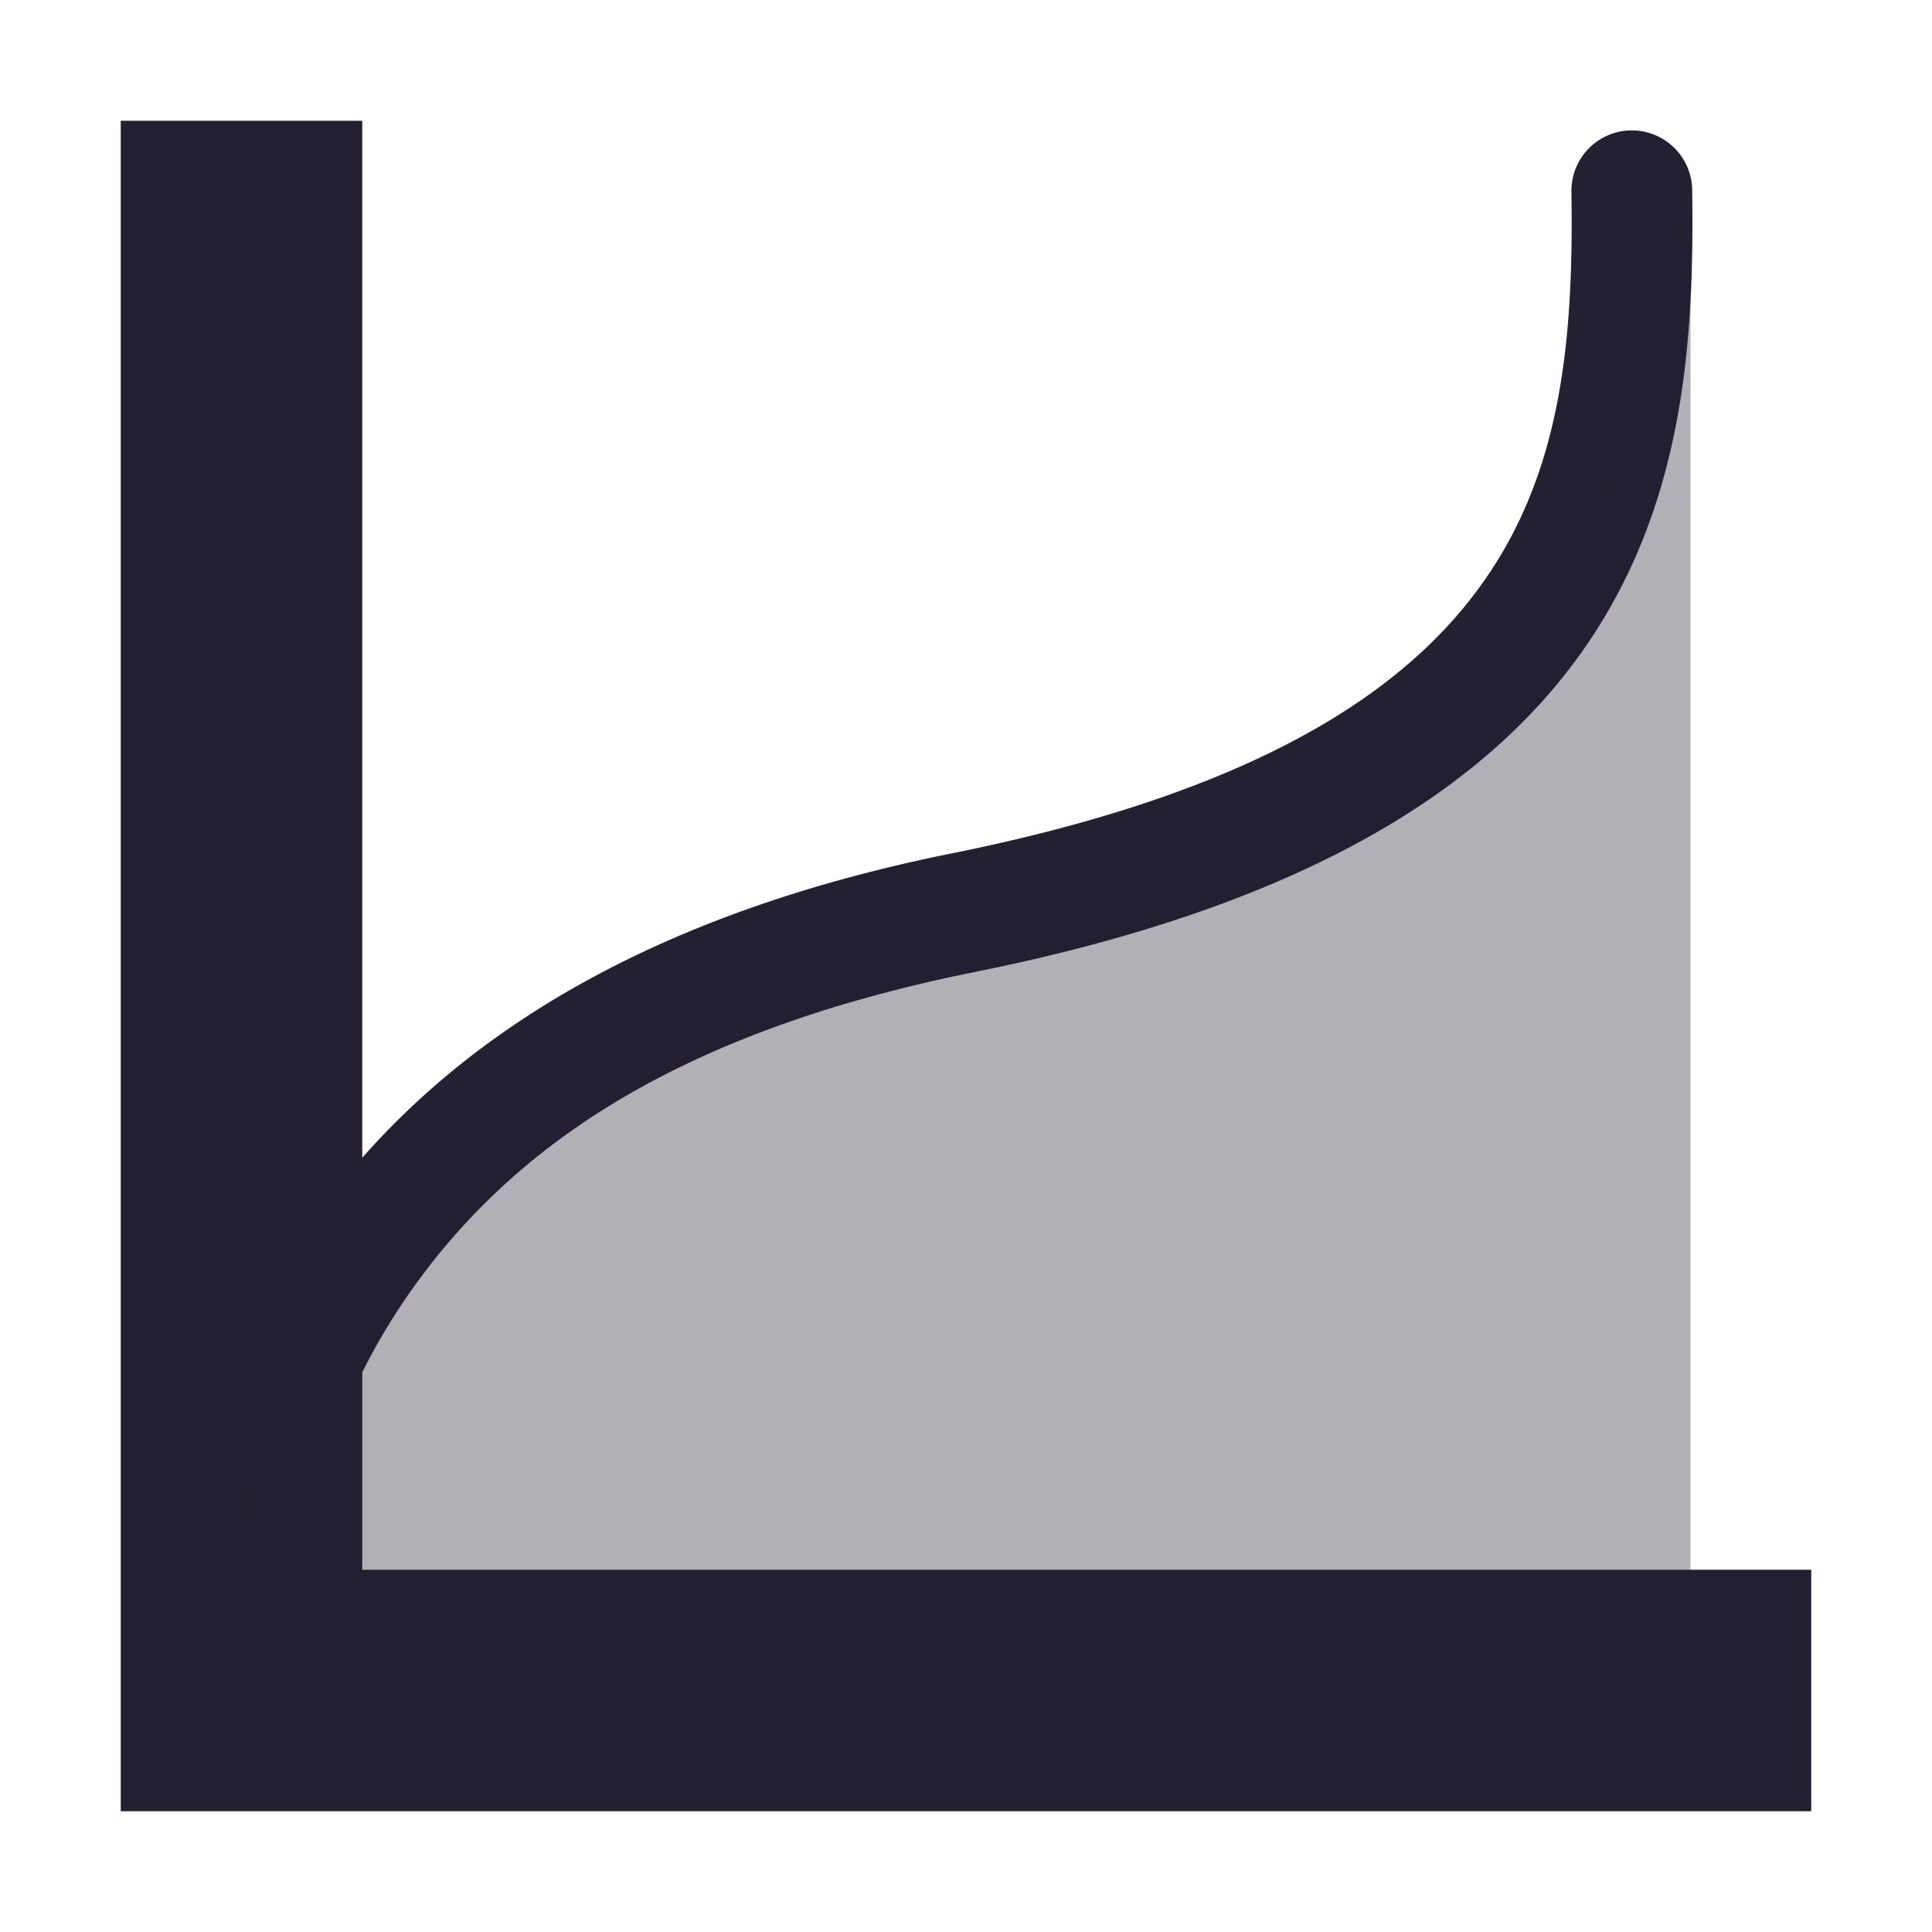 <svg height="16" width="16" xmlns="http://www.w3.org/2000/svg"><g style="display:inline"><path d="M442 788v14h14v-2h-12v-1.635a5.18 5.18 0 0 1 .393-.66c.817-1.164 2.146-2.146 4.683-2.656 2.674-.538 4.213-1.484 5.045-2.68.832-1.196.91-2.559.893-3.797a.5.5 0 1 0-1 .016c.017 1.182-.07 2.285-.715 3.21-.645.929-1.893 1.762-4.42 2.27-2.353.474-3.884 1.391-4.879 2.52V788Z" style="fill:#241f31" transform="translate(-441 -787)"/><path d="M442.504 801.514c.568-2.704 1.258-5.367 6.496-6.514 5.218-.955 5.086-3.648 6-6v12.558z" style="fill:#241f31;fill-opacity:.35" transform="translate(-441 -787)"/></g></svg>